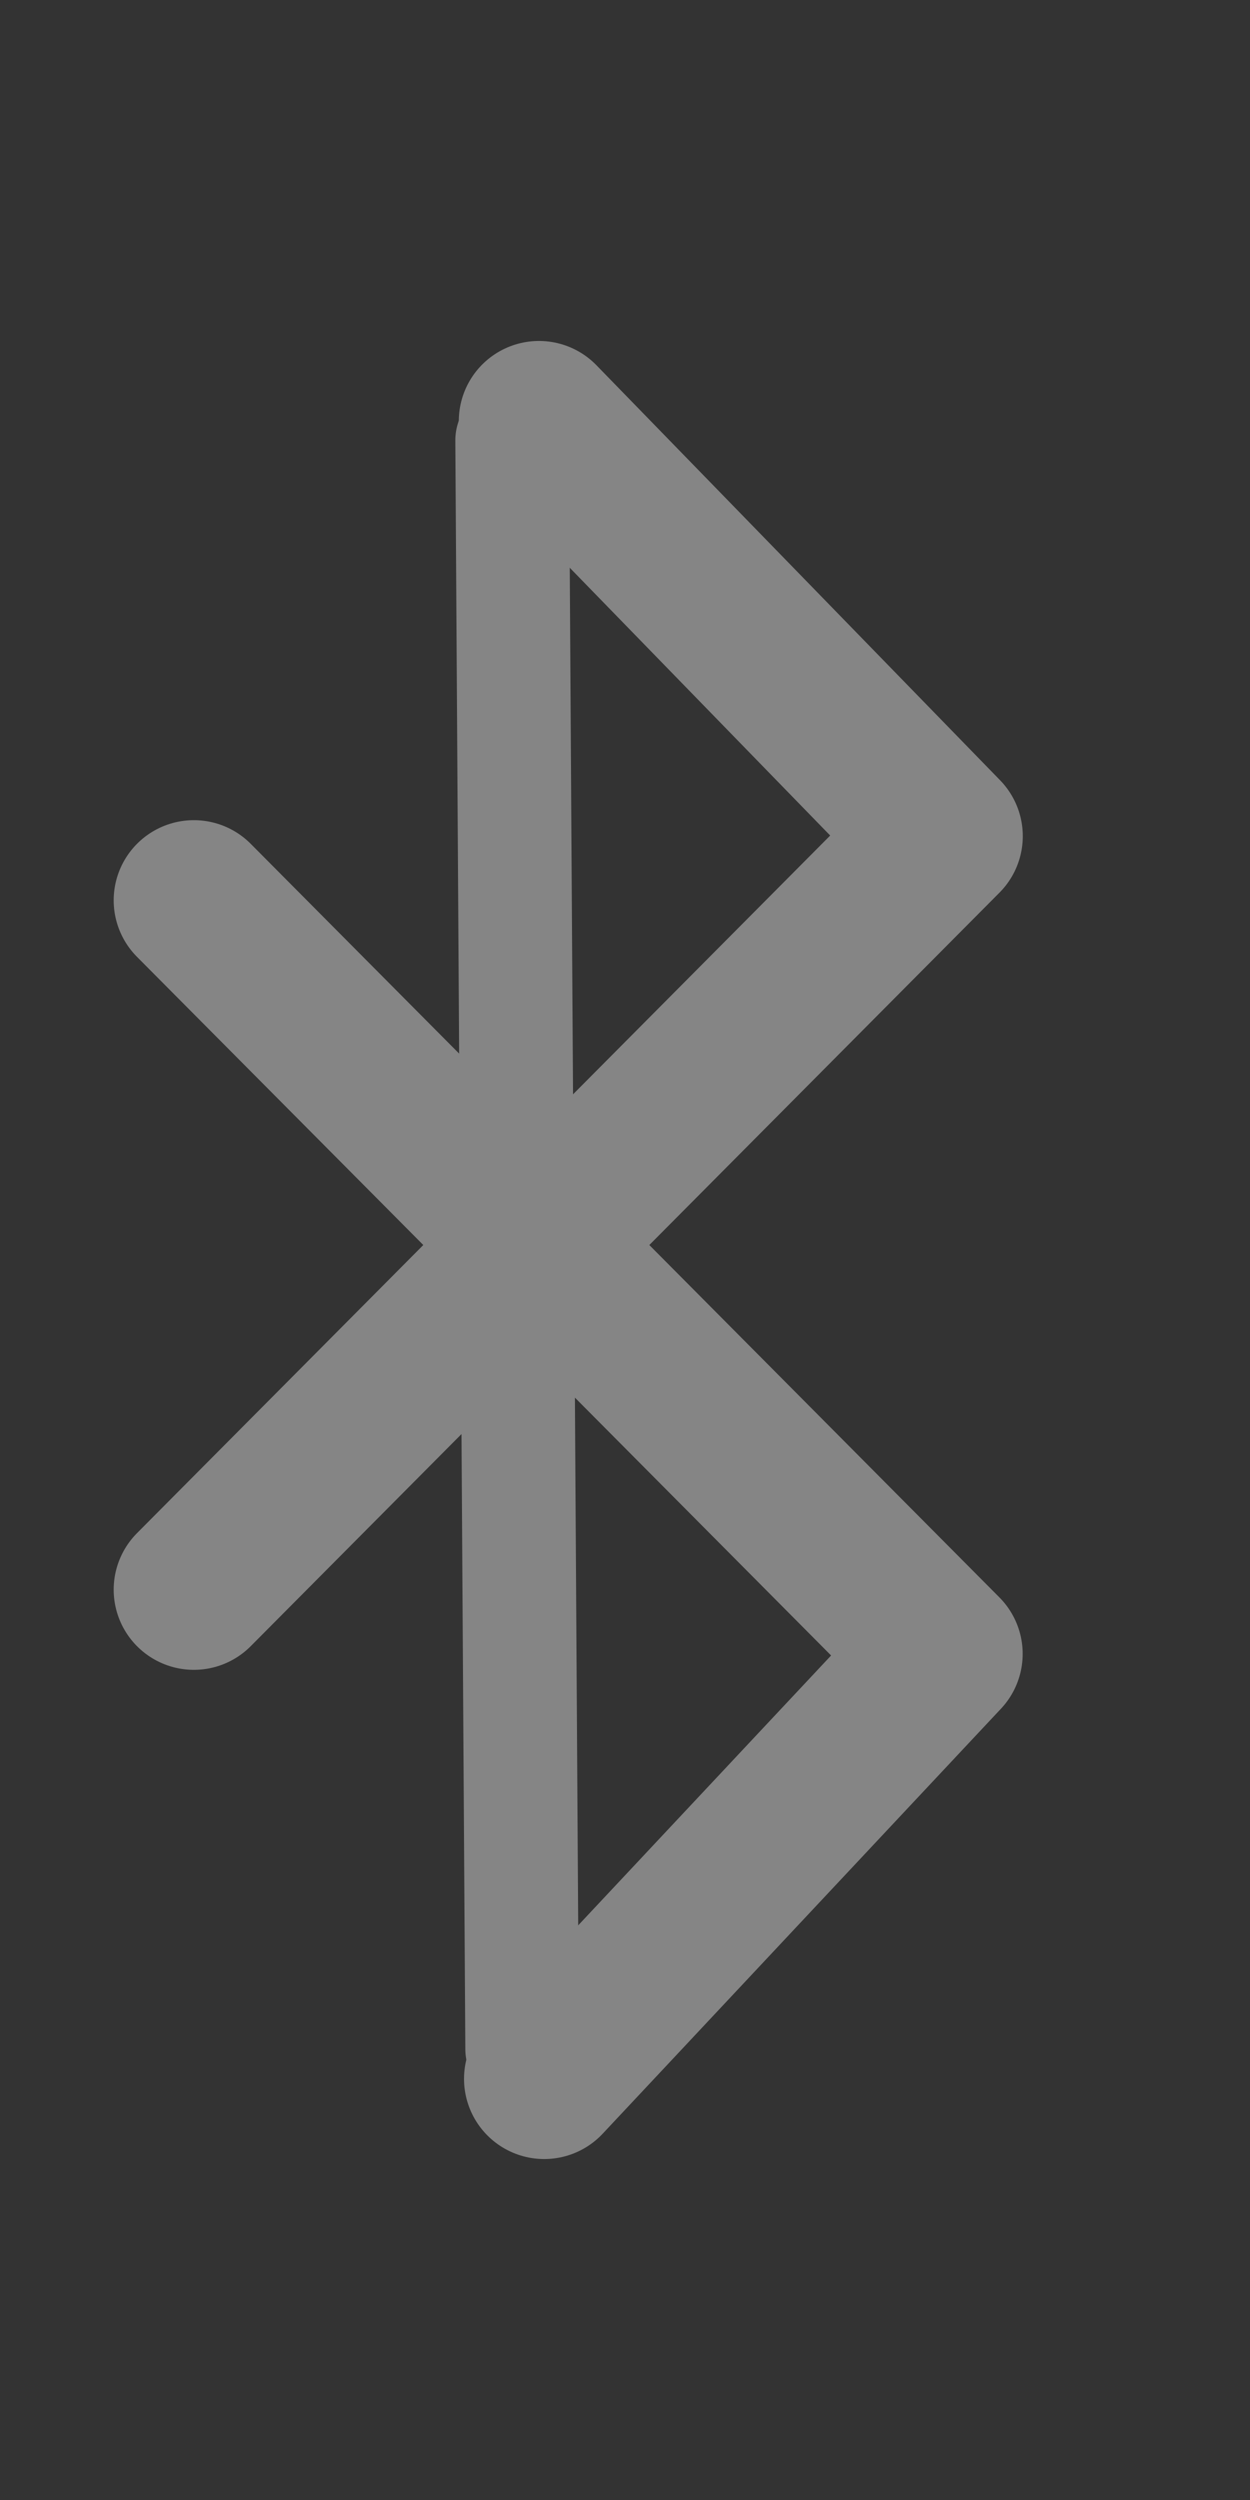 <?xml version="1.0" encoding="UTF-8" standalone="no"?>
<!-- Created with Inkscape (http://www.inkscape.org/) -->

<svg
   xmlns:dc="http://purl.org/dc/elements/1.1/"
   xmlns:cc="http://creativecommons.org/ns#"
   xmlns:rdf="http://www.w3.org/1999/02/22-rdf-syntax-ns#"
   xmlns:svg="http://www.w3.org/2000/svg"
   xmlns="http://www.w3.org/2000/svg"
   version="1.0"
   width="11"
   height="22"
   id="svg3213">
  <rect width="100%" height="100%" fill="#333333" stroke="none"/>
  <defs
     id="defs3215" />
  <g
     transform="translate(-7,-1)"
     id="layer1"
     style="opacity:0.4">
    <g
       transform="translate(0,1)"
       id="g3790"
       style="opacity:0;stroke:#000000;stroke-opacity:1">
      <path
         d="M 11.789,19.294 15.294,15.554 8.706,8.923 m -10e-8,6.066 6.589,-6.631 -3.552,-3.652"
         id="path3367-2"
         style="fill:none;stroke:#000000;stroke-width:1.411;stroke-linecap:round;stroke-linejoin:round;stroke-miterlimit:4;stroke-opacity:1;stroke-dasharray:none" />
      <path
         d="m 11.507,4.875 0.088,14.156"
         id="path3590-1"
         style="fill:none;stroke:#000000;stroke-width:1px;stroke-linecap:round;stroke-linejoin:miter;stroke-opacity:1" />
    </g>
    <path
       d="M 11.789,19.294 15.294,15.554 8.706,8.923 m -10e-8,6.066 6.589,-6.631 -3.552,-3.652"
       id="path3367"
       style="fill:none;stroke:#ffffff;stroke-width:1.411;stroke-linecap:round;stroke-linejoin:round;stroke-miterlimit:4;stroke-opacity:1;stroke-dasharray:none" />
    <path
       d="m 11.507,4.875 0.088,14.156"
       id="path3590"
       style="fill:none;stroke:#ffffff;stroke-width:1px;stroke-linecap:round;stroke-linejoin:miter;stroke-opacity:1" />
  </g>
</svg>
